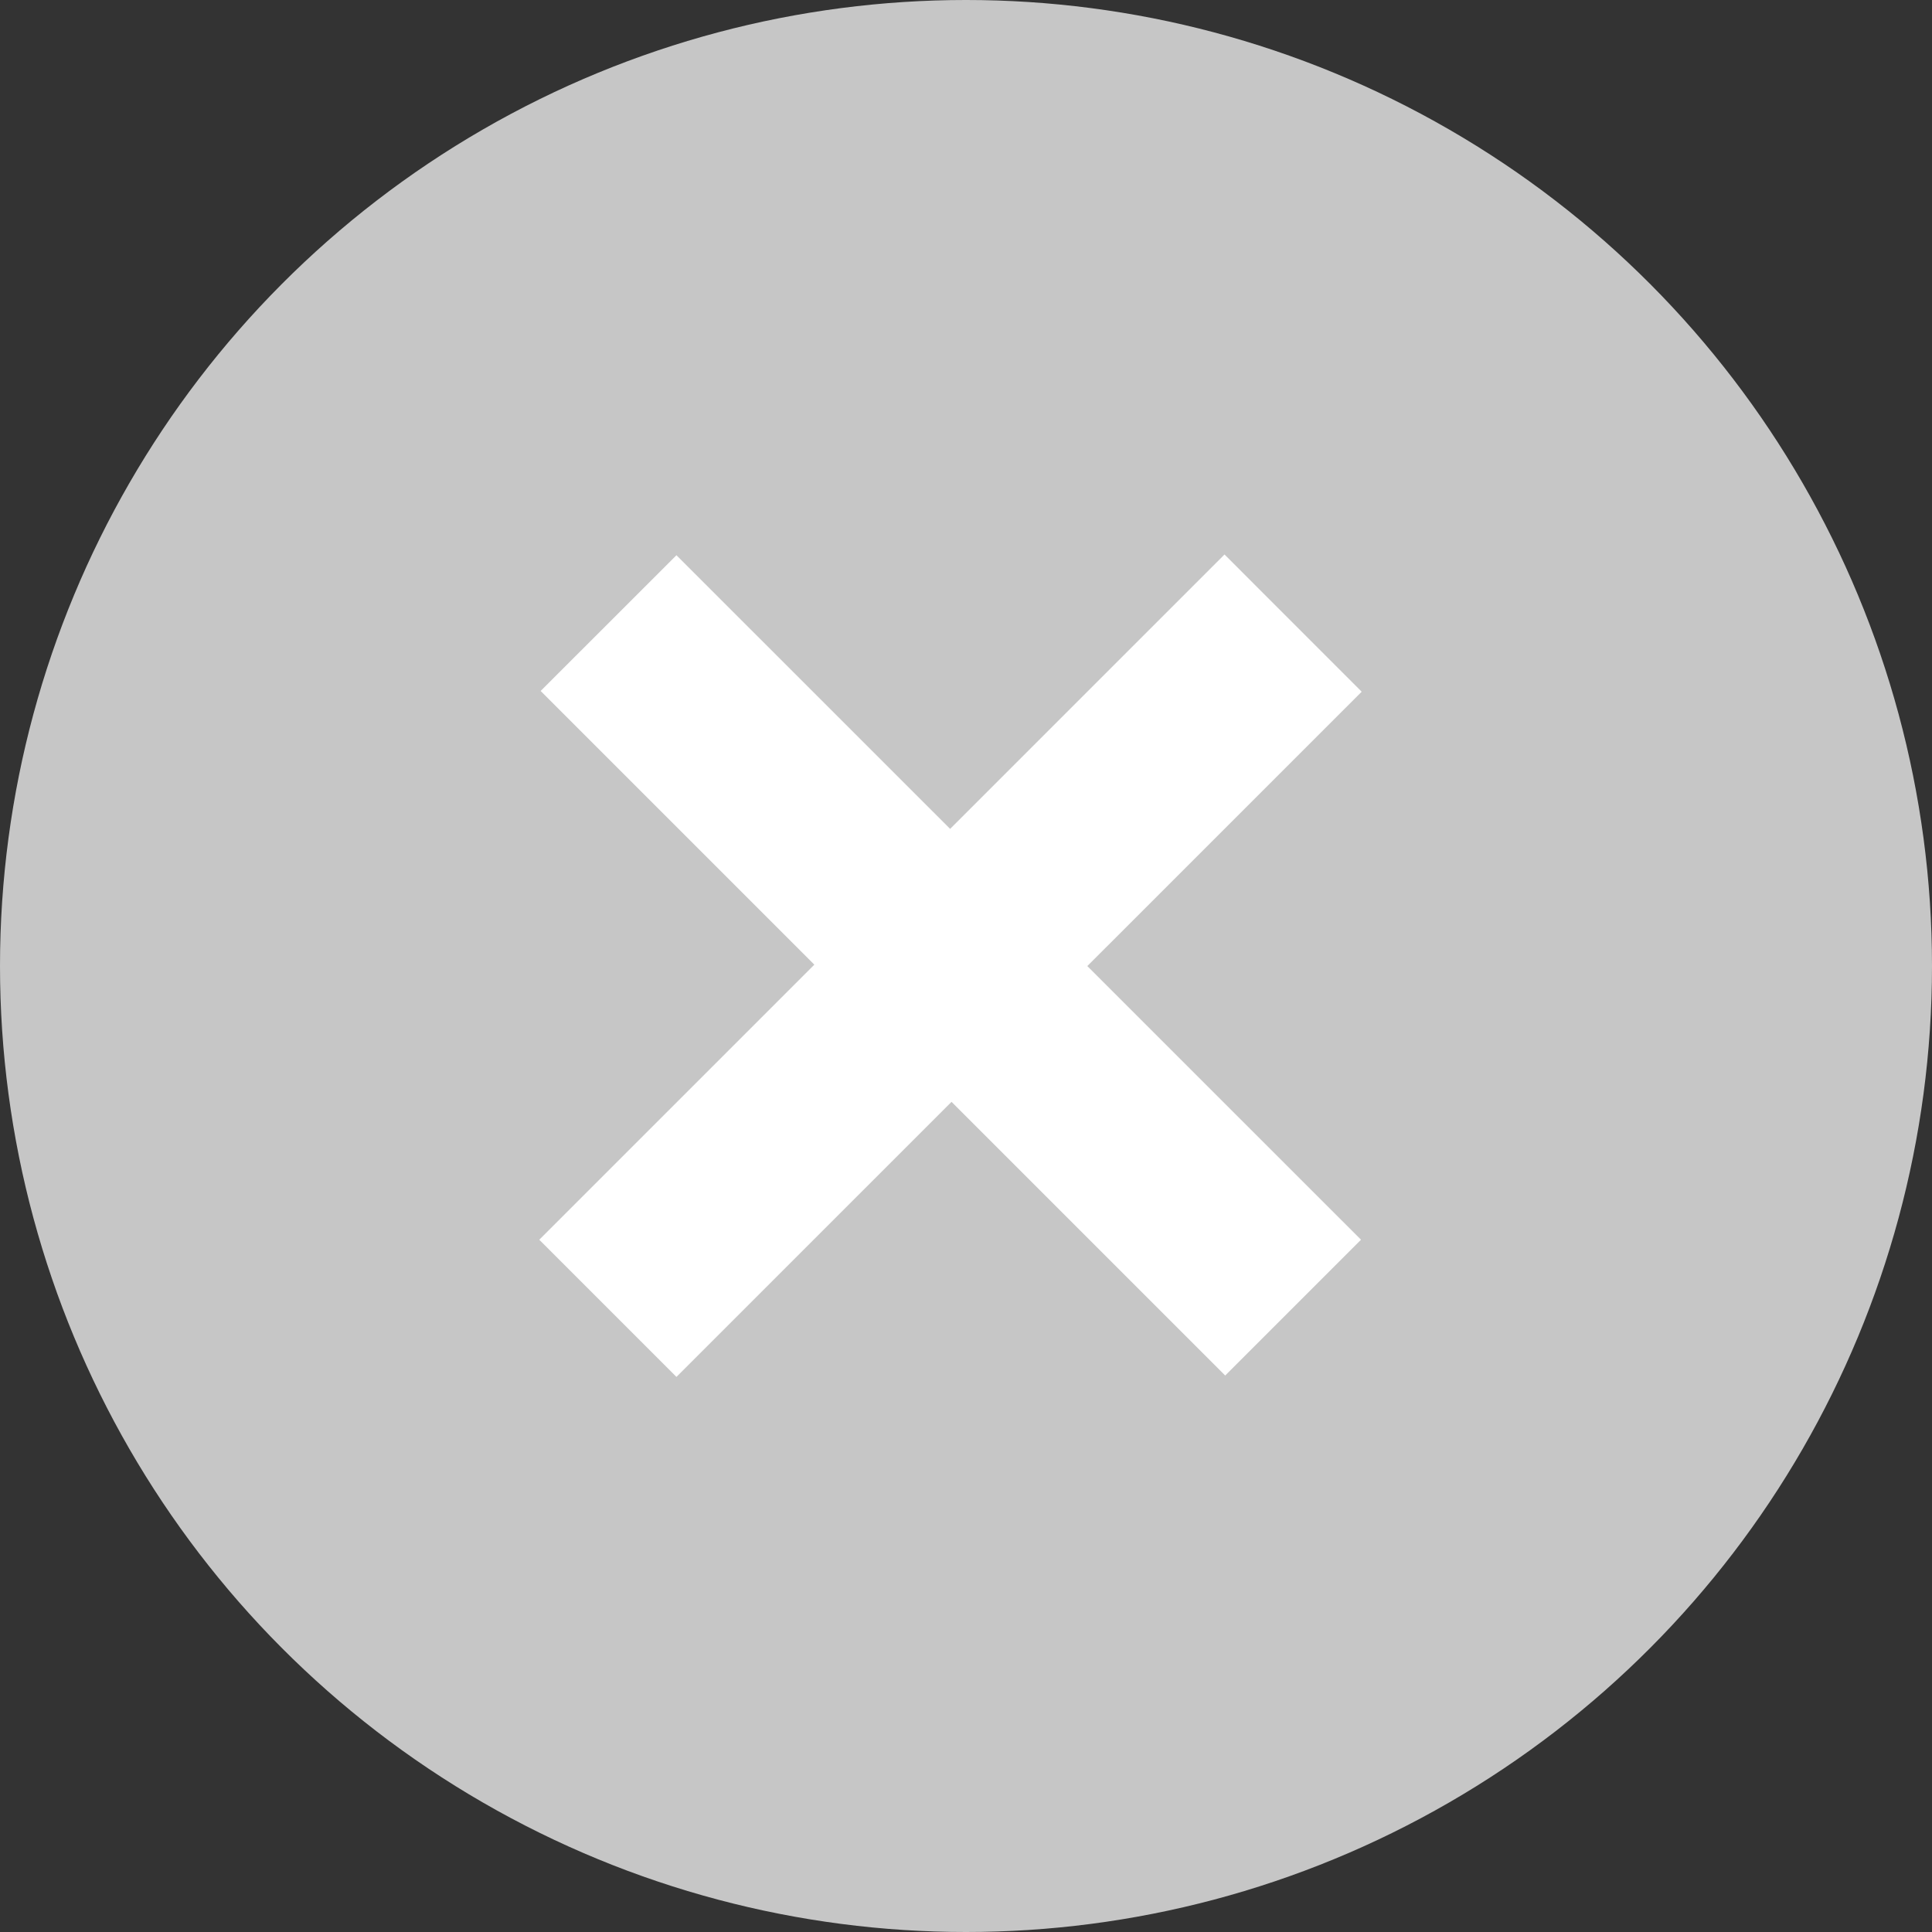 <svg width="31" height="31" viewBox="0 0 31 31" fill="none" xmlns="http://www.w3.org/2000/svg">
<rect x="0" y="0" width="31" height="31" fill="#333333" stroke="none"/>
<circle cx="15.5" cy="15.5" r="15.5" fill="#C6C6C6"/>
<path d="M19.659 22.071L8.675 11.087L10.854 8.909L21.838 19.892L19.659 22.071ZM10.854 22.093L8.653 19.892L19.648 8.897L21.849 11.099L10.854 22.093Z" fill="white"/>
</svg>
